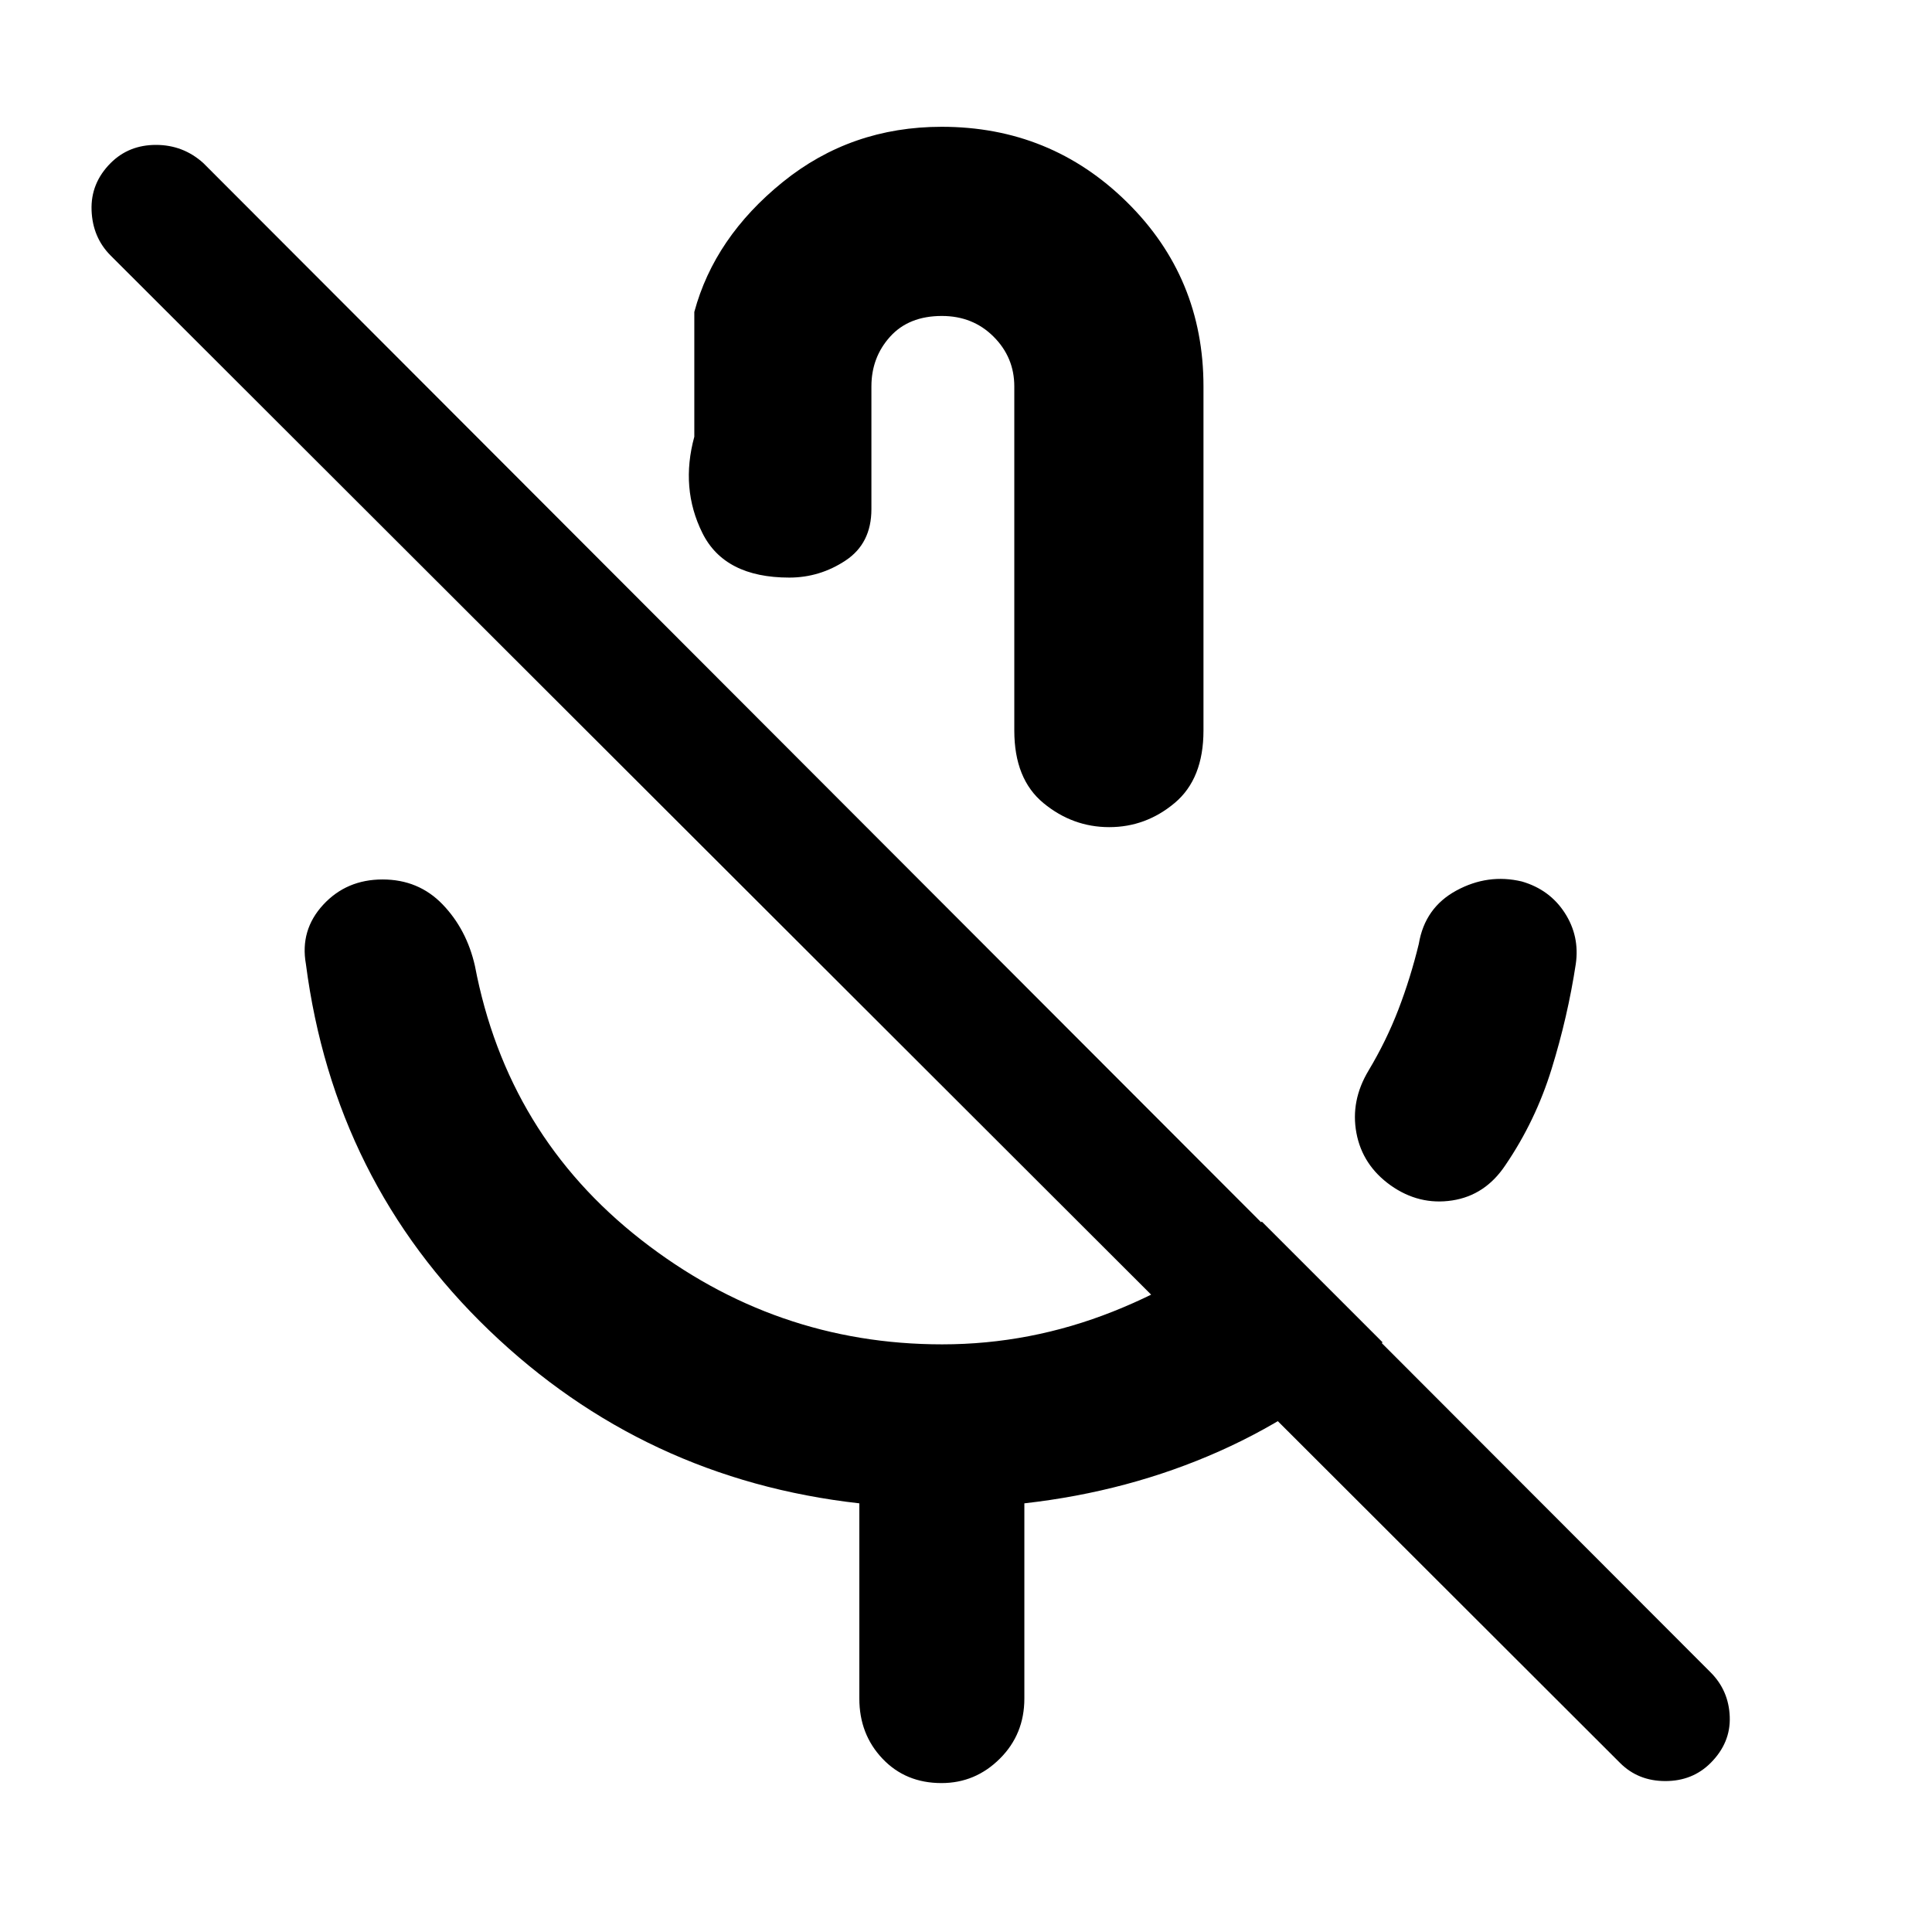<svg xmlns="http://www.w3.org/2000/svg" height="48" viewBox="0 -960 960 960" width="48">
  <defs>
    <style type="text/css" id="current-color-scheme">.ColorScheme-Text { color:#000000; }</style>
  </defs><path class="ColorScheme-Text" fill="currentColor" d="M691-371q-14-10-17-26t6-31q8.89-14.84 14.89-30.47 6-15.63 10.11-32.53 3-18 18.68-26.5 15.67-8.5 32.5-4.5 13.82 4 21.32 15.57Q785-494.85 783-481q-4 26.21-12 52.1-8 25.9-23 47.9-10 15-26.44 17.5Q705.13-361 691-371ZM465-616Zm2.94-281Q522-897 560-859.54T598-768v171q0 24-14.32 36t-32.5 12q-18.18 0-32.68-11.94T504-597v-171q0-14.42-10.29-24.71Q483.42-803 468-803q-16.42 0-25.71 10.29T433-768v61q0 17-12.82 25.5t-28 8.5Q360-673 349-695.18q-11-22.19-4-47.82v-62q10-37.08 43.94-64.54 33.94-27.46 79-27.46ZM427-116v-97q-107-12-184-86t-91-182q-3-16.85 8.59-29.43 11.6-12.57 29.5-12.57 17.91 0 29.85 12.41Q231.89-498.17 236-480q16 84 82.5 136t149.65 52q43.85 0 84.96-16.34Q594.22-324.67 627-353l60 60q-36 34-81.01 54.07Q560.97-218.86 509-213v97q0 17.75-12.18 29.87Q484.65-74 467.82-74 450-74 438.5-86.13 427-98.25 427-116Zm378 32L55-833q-9-9-9.5-22.5T55-879q9-9 22.5-9t23.5 9l749 750q9 9 9.5 22T850-84q-9 9-22.5 9T805-84Z"/></svg>